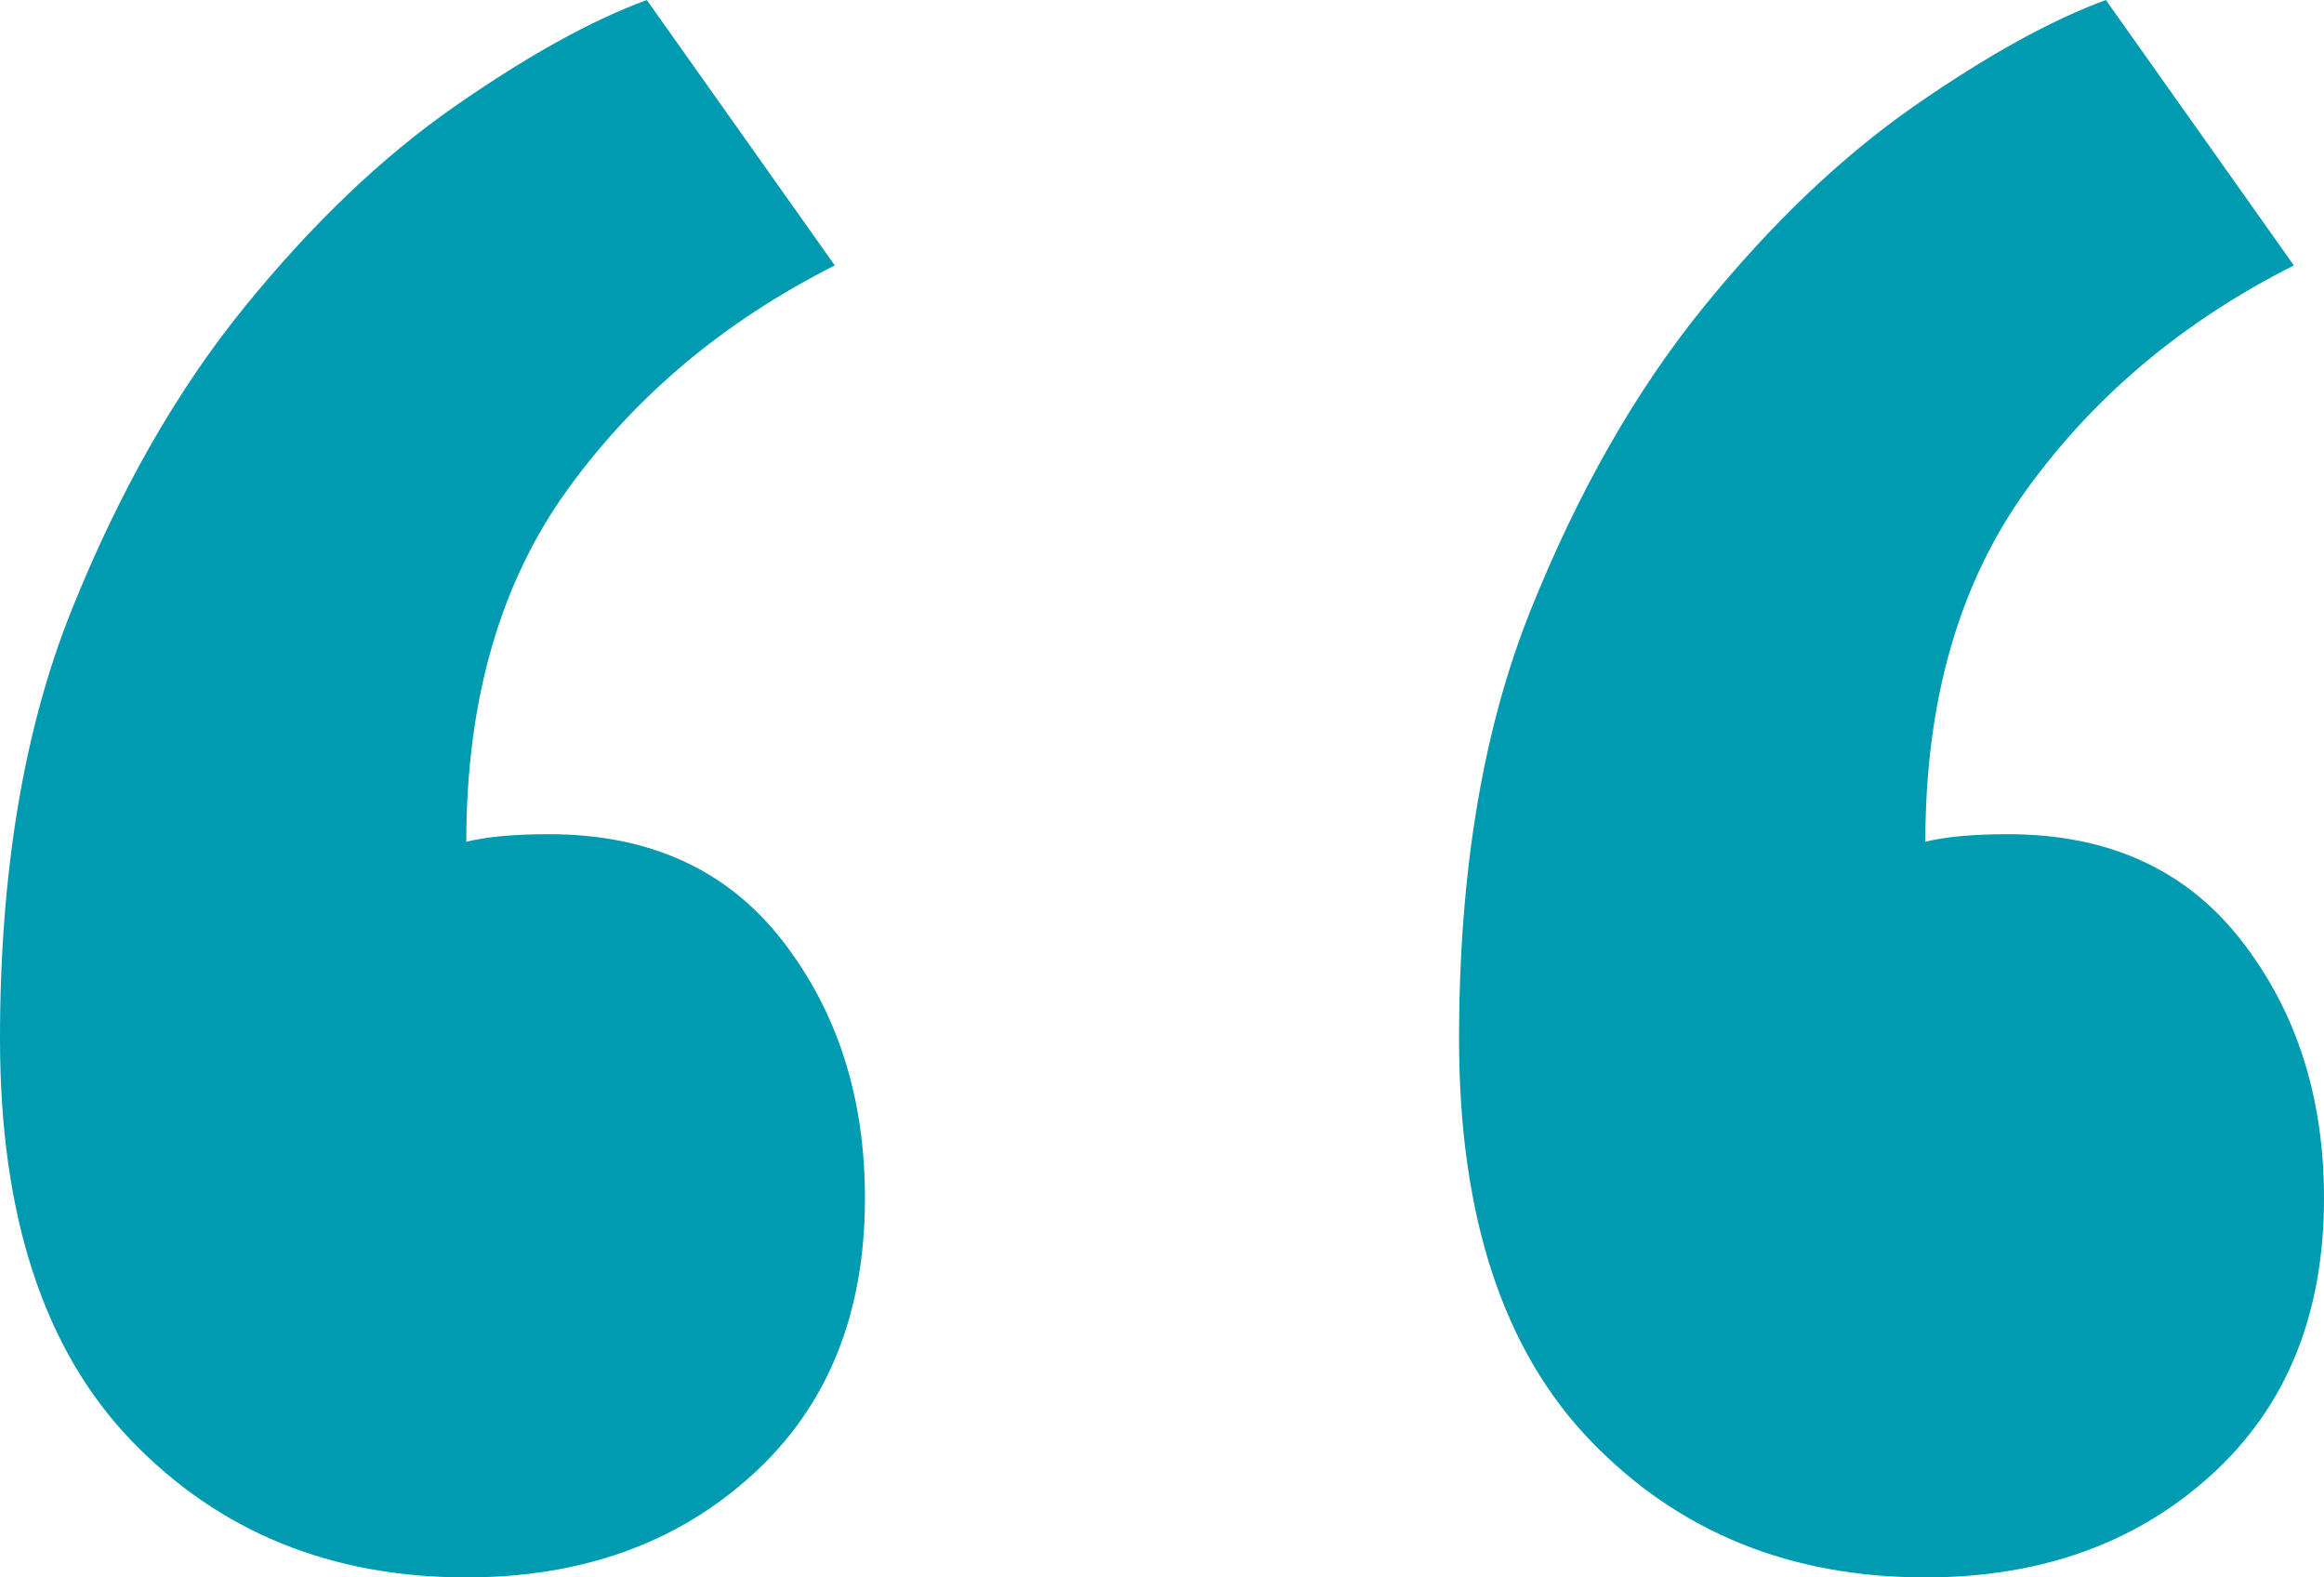 <?xml version="1.0" encoding="UTF-8"?> <svg xmlns="http://www.w3.org/2000/svg" width="28" height="19" viewBox="0 0 28 19" fill="none"> <path fill-rule="evenodd" clip-rule="evenodd" d="M9.061 17.767C9.968 16.945 10.421 15.833 10.421 14.433C10.421 13.215 10.088 12.18 9.424 11.327C8.759 10.474 7.823 10.048 6.615 10.048C6.192 10.048 5.86 10.079 5.618 10.139C5.618 8.434 6.026 7.018 6.841 5.892C7.657 4.765 8.729 3.867 10.058 3.197L7.793 0C7.128 0.244 6.358 0.67 5.482 1.279C4.606 1.888 3.761 2.695 2.945 3.7C2.129 4.704 1.435 5.922 0.861 7.353C0.287 8.784 0 10.505 0 12.514C0 14.646 0.529 16.26 1.586 17.356C2.643 18.452 3.987 19 5.618 19C7.008 19 8.155 18.589 9.061 17.767ZM26.641 17.767C27.547 16.945 28 15.833 28 14.433C28 13.215 27.668 12.18 27.003 11.327C26.339 10.474 25.402 10.048 24.194 10.048C23.771 10.048 23.439 10.079 23.197 10.139C23.197 8.434 23.605 7.018 24.421 5.892C25.236 4.765 26.308 3.867 27.637 3.197L25.372 0C24.708 0.244 23.937 0.67 23.061 1.279C22.186 1.888 21.34 2.695 20.524 3.7C19.709 4.704 19.014 5.922 18.44 7.353C17.866 8.784 17.579 10.505 17.579 12.514C17.579 14.646 18.108 16.26 19.165 17.356C20.222 18.452 21.566 19 23.197 19C24.587 19 25.735 18.589 26.641 17.767Z" fill="#009AB1"></path> </svg> 